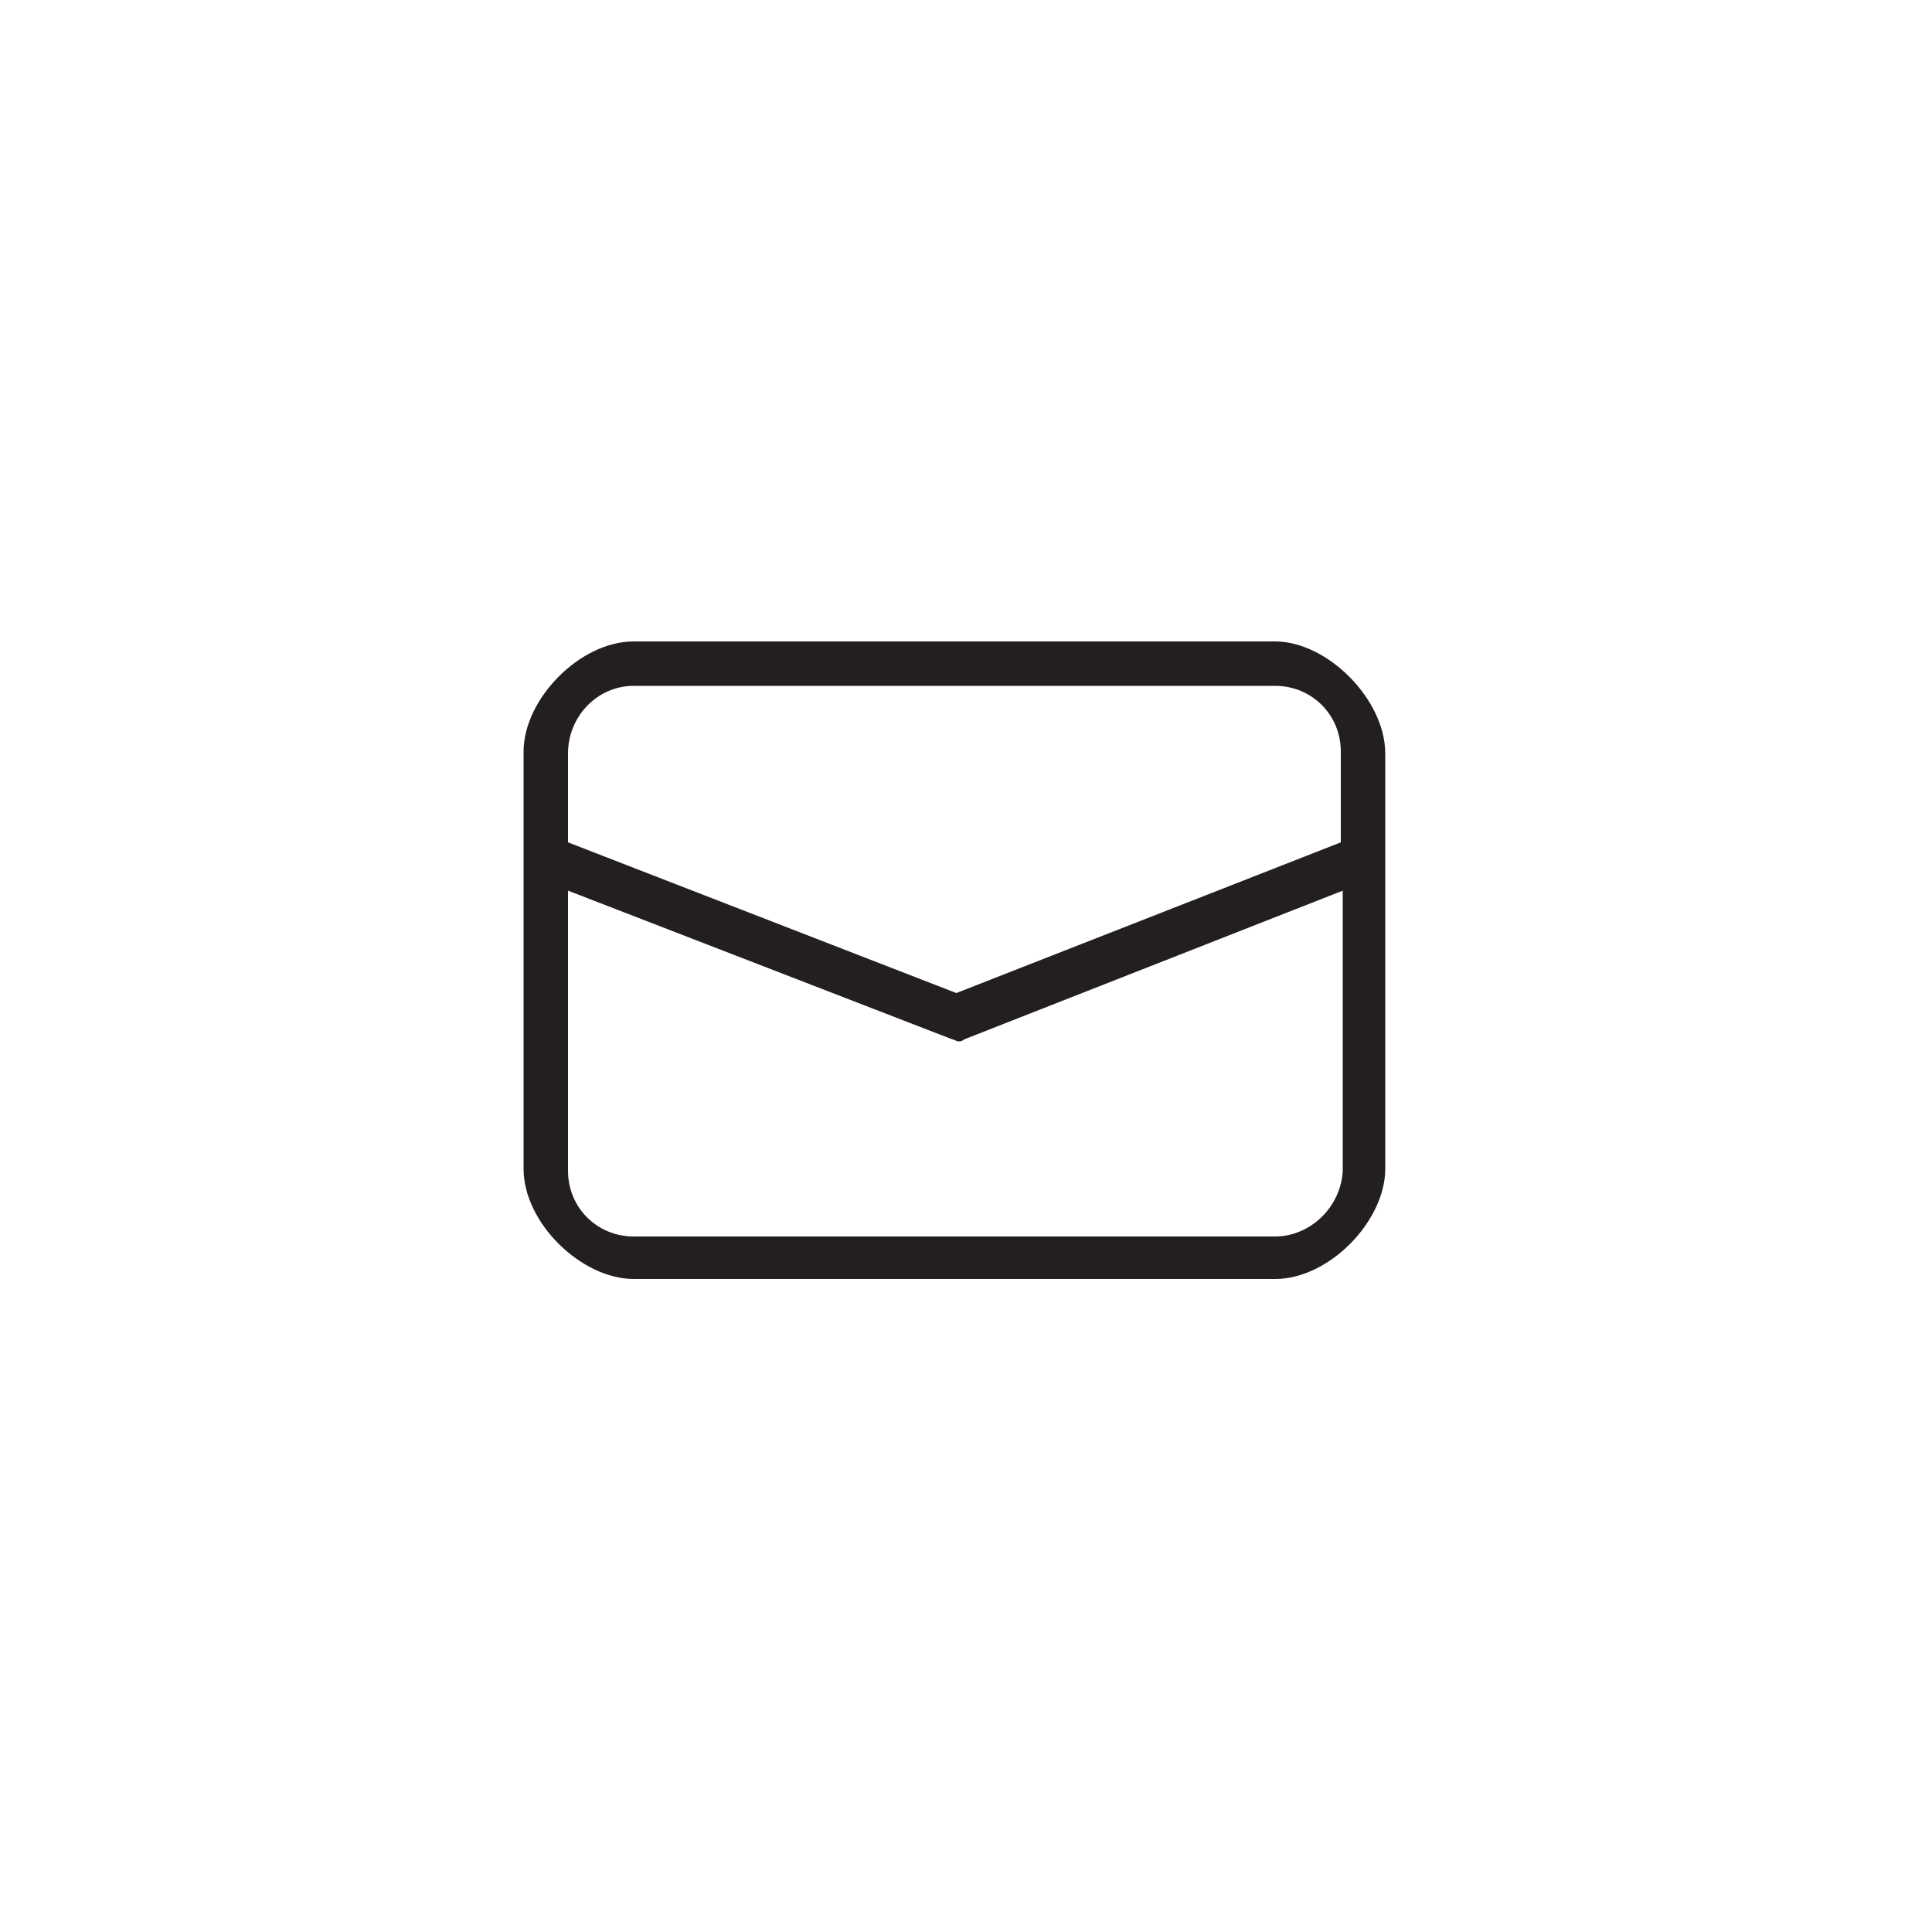 <?xml version="1.0" encoding="utf-8"?>
<!-- Generator: Adobe Illustrator 17.1.0, SVG Export Plug-In . SVG Version: 6.00 Build 0)  -->
<!DOCTYPE svg PUBLIC "-//W3C//DTD SVG 1.1//EN" "http://www.w3.org/Graphics/SVG/1.1/DTD/svg11.dtd">
<svg version="1.1" id="Layer_1" xmlns:x="http://ns.adobe.com/Extensibility/1.0/" xmlns:i="http://ns.adobe.com/AdobeIllustrator/10.0/" xmlns:graph="http://ns.adobe.com/Graphs/1.0/"
	 xmlns="http://www.w3.org/2000/svg" xmlns:xlink="http://www.w3.org/1999/xlink" xmlns:a="http://ns.adobe.com/AdobeSVGViewerExtensions/3.0/"
	 x="0px" y="0px" viewBox="0 0 100 100" enable-background="new 0 0 100 100" xml:space="preserve">
<path fill="#231F20" d="M66,33.2H32.8c-2.8,0-5.7,3-5.7,5.7v21.6c0,2.8,3,5.7,5.7,5.7H66c2.8,0,5.7-3,5.7-5.7V39
	C71.7,36.2,68.7,33.2,66,33.2z M32.8,35.5H66c1.9,0,3.4,1.5,3.4,3.4v4.7l-19.9,7.8l-20.1-7.8V39C29.4,37.1,30.9,35.5,32.8,35.5z
	 M66,64H32.8c-1.9,0-3.4-1.5-3.4-3.4V46.1l19.9,7.7c0.1,0,0.2,0.1,0.3,0.1c0.1,0,0.2,0,0.3-0.1l19.6-7.7v14.5
	C69.4,62.5,67.8,64,66,64z"/>
</svg>
